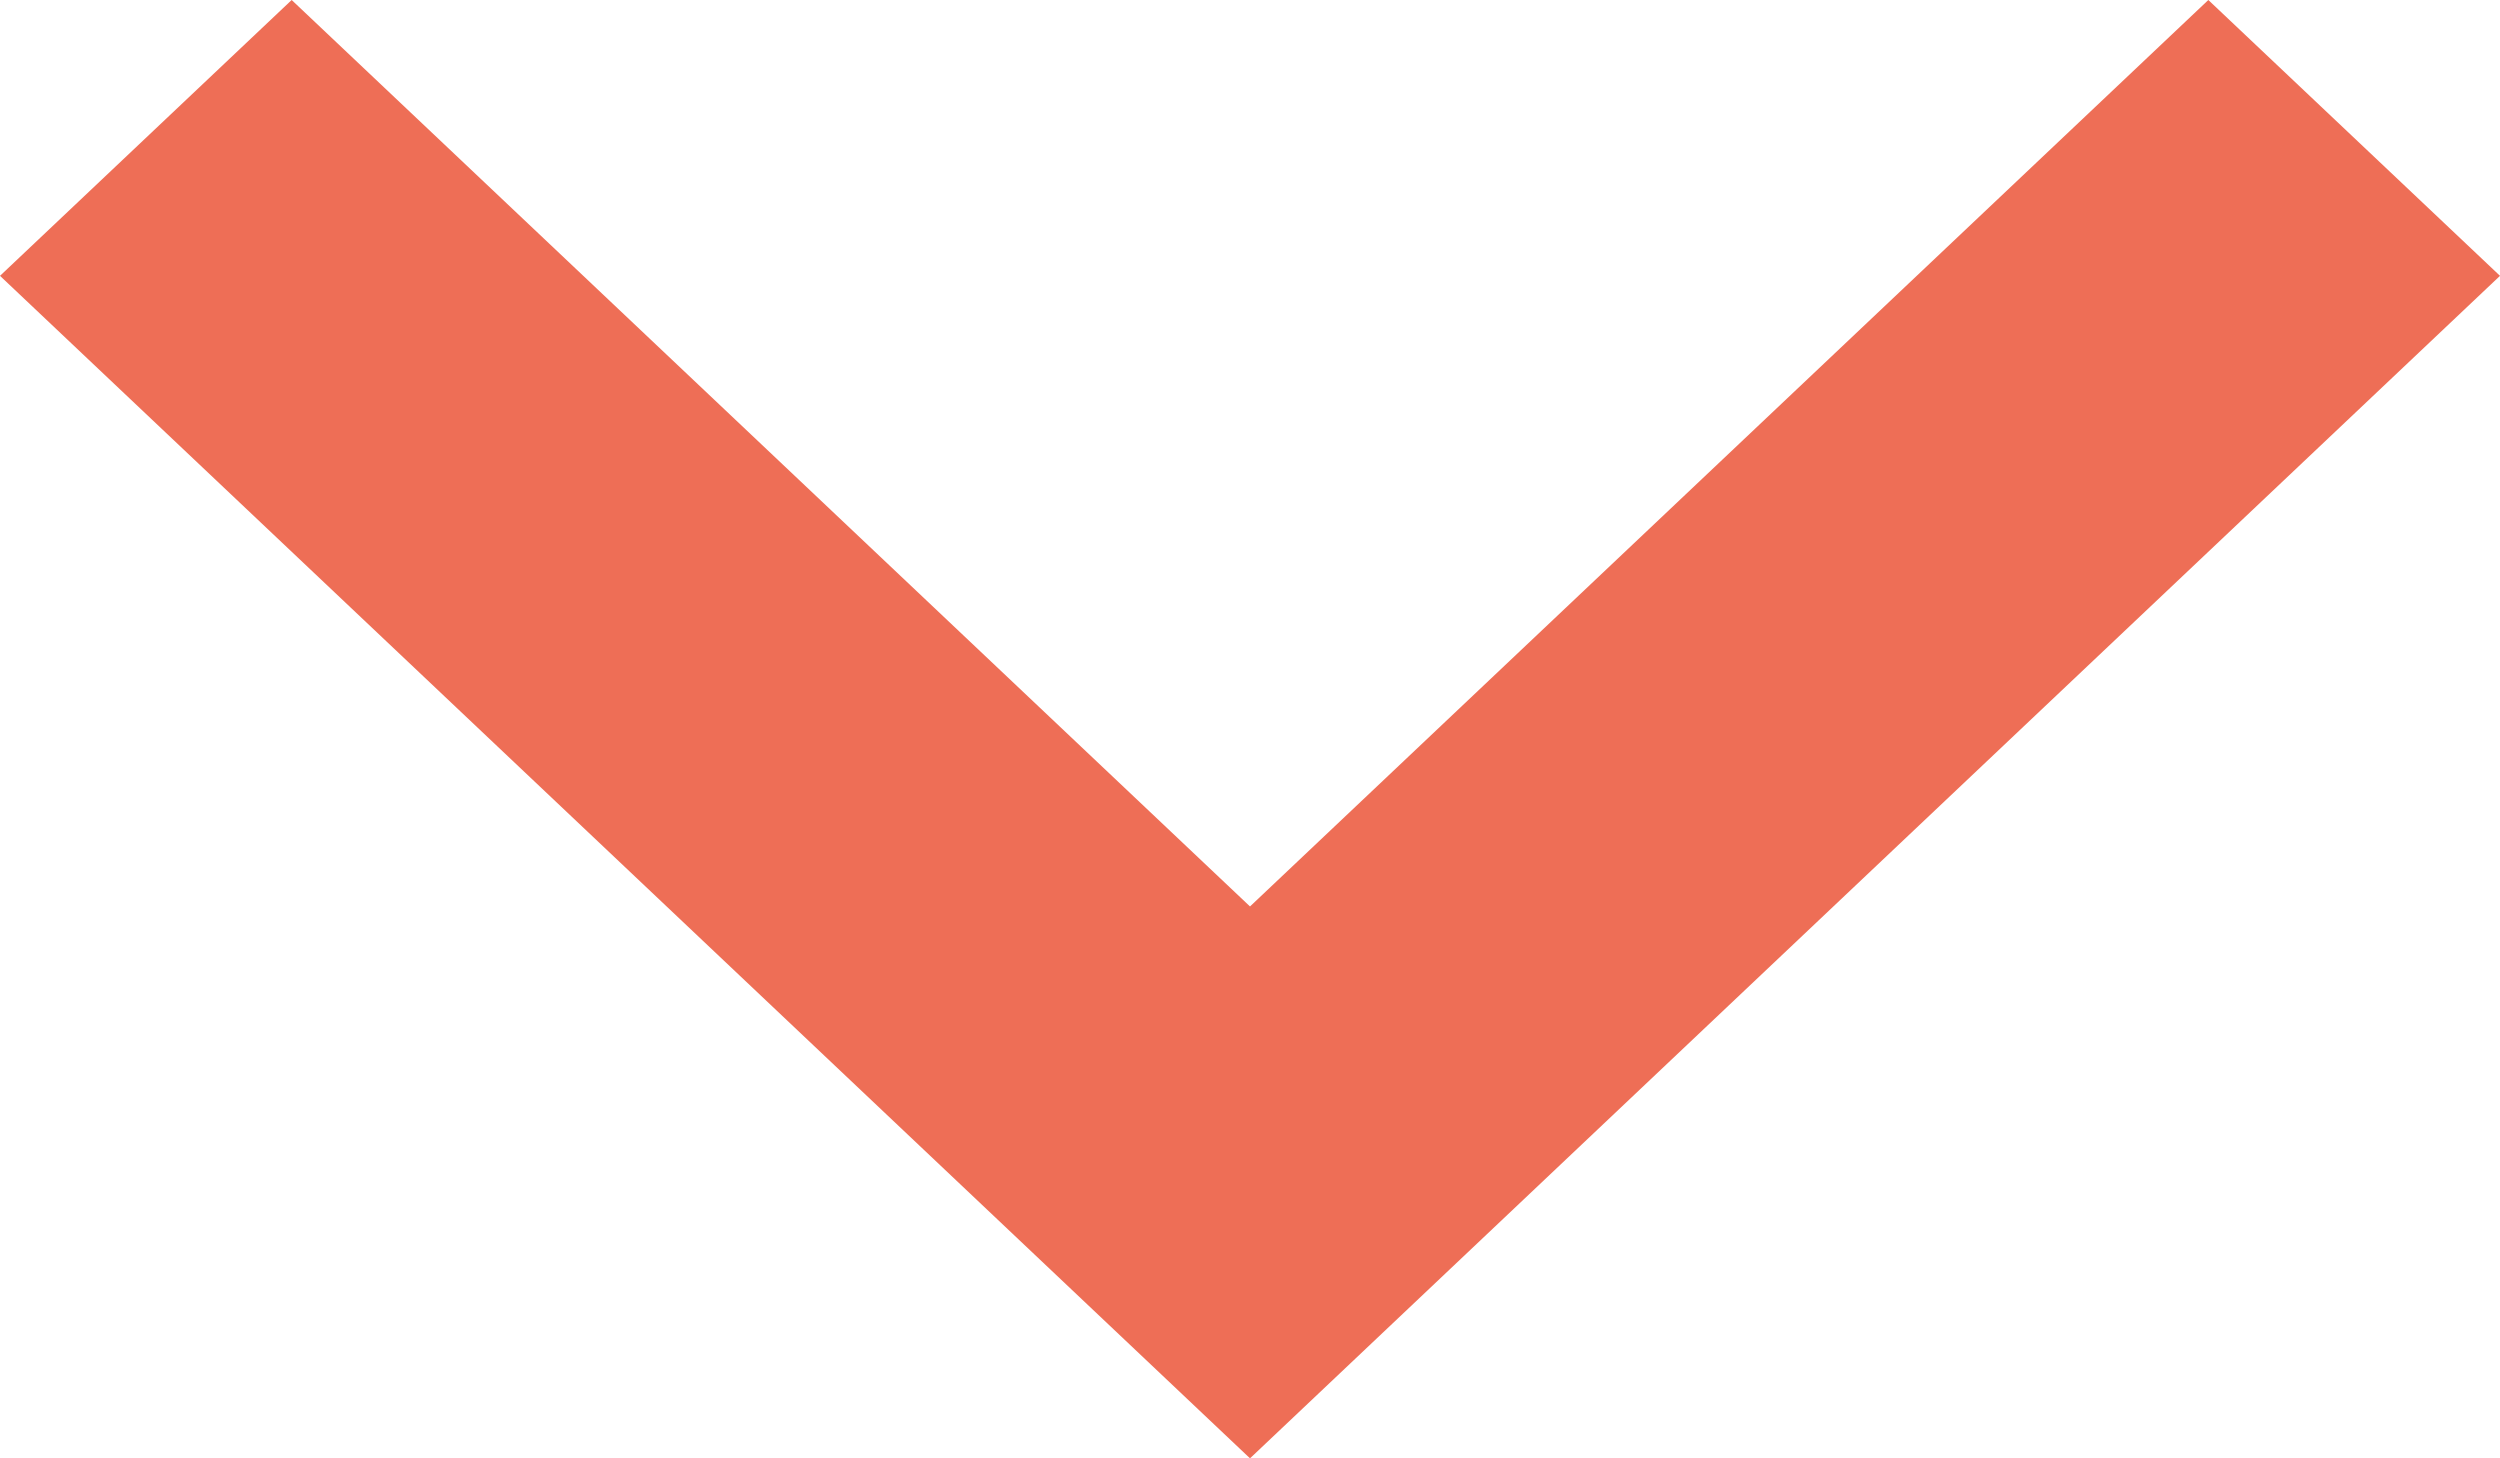 <svg width="12" height="7" viewBox="0 0 12 7" fill="none" xmlns="http://www.w3.org/2000/svg">
<path fill-rule="evenodd" clip-rule="evenodd" d="M12 1.324L10.6 0L6 4.351L1.4 0L0 1.324L6 7L12 1.324Z" fill="#EE6E56"/>
</svg>
